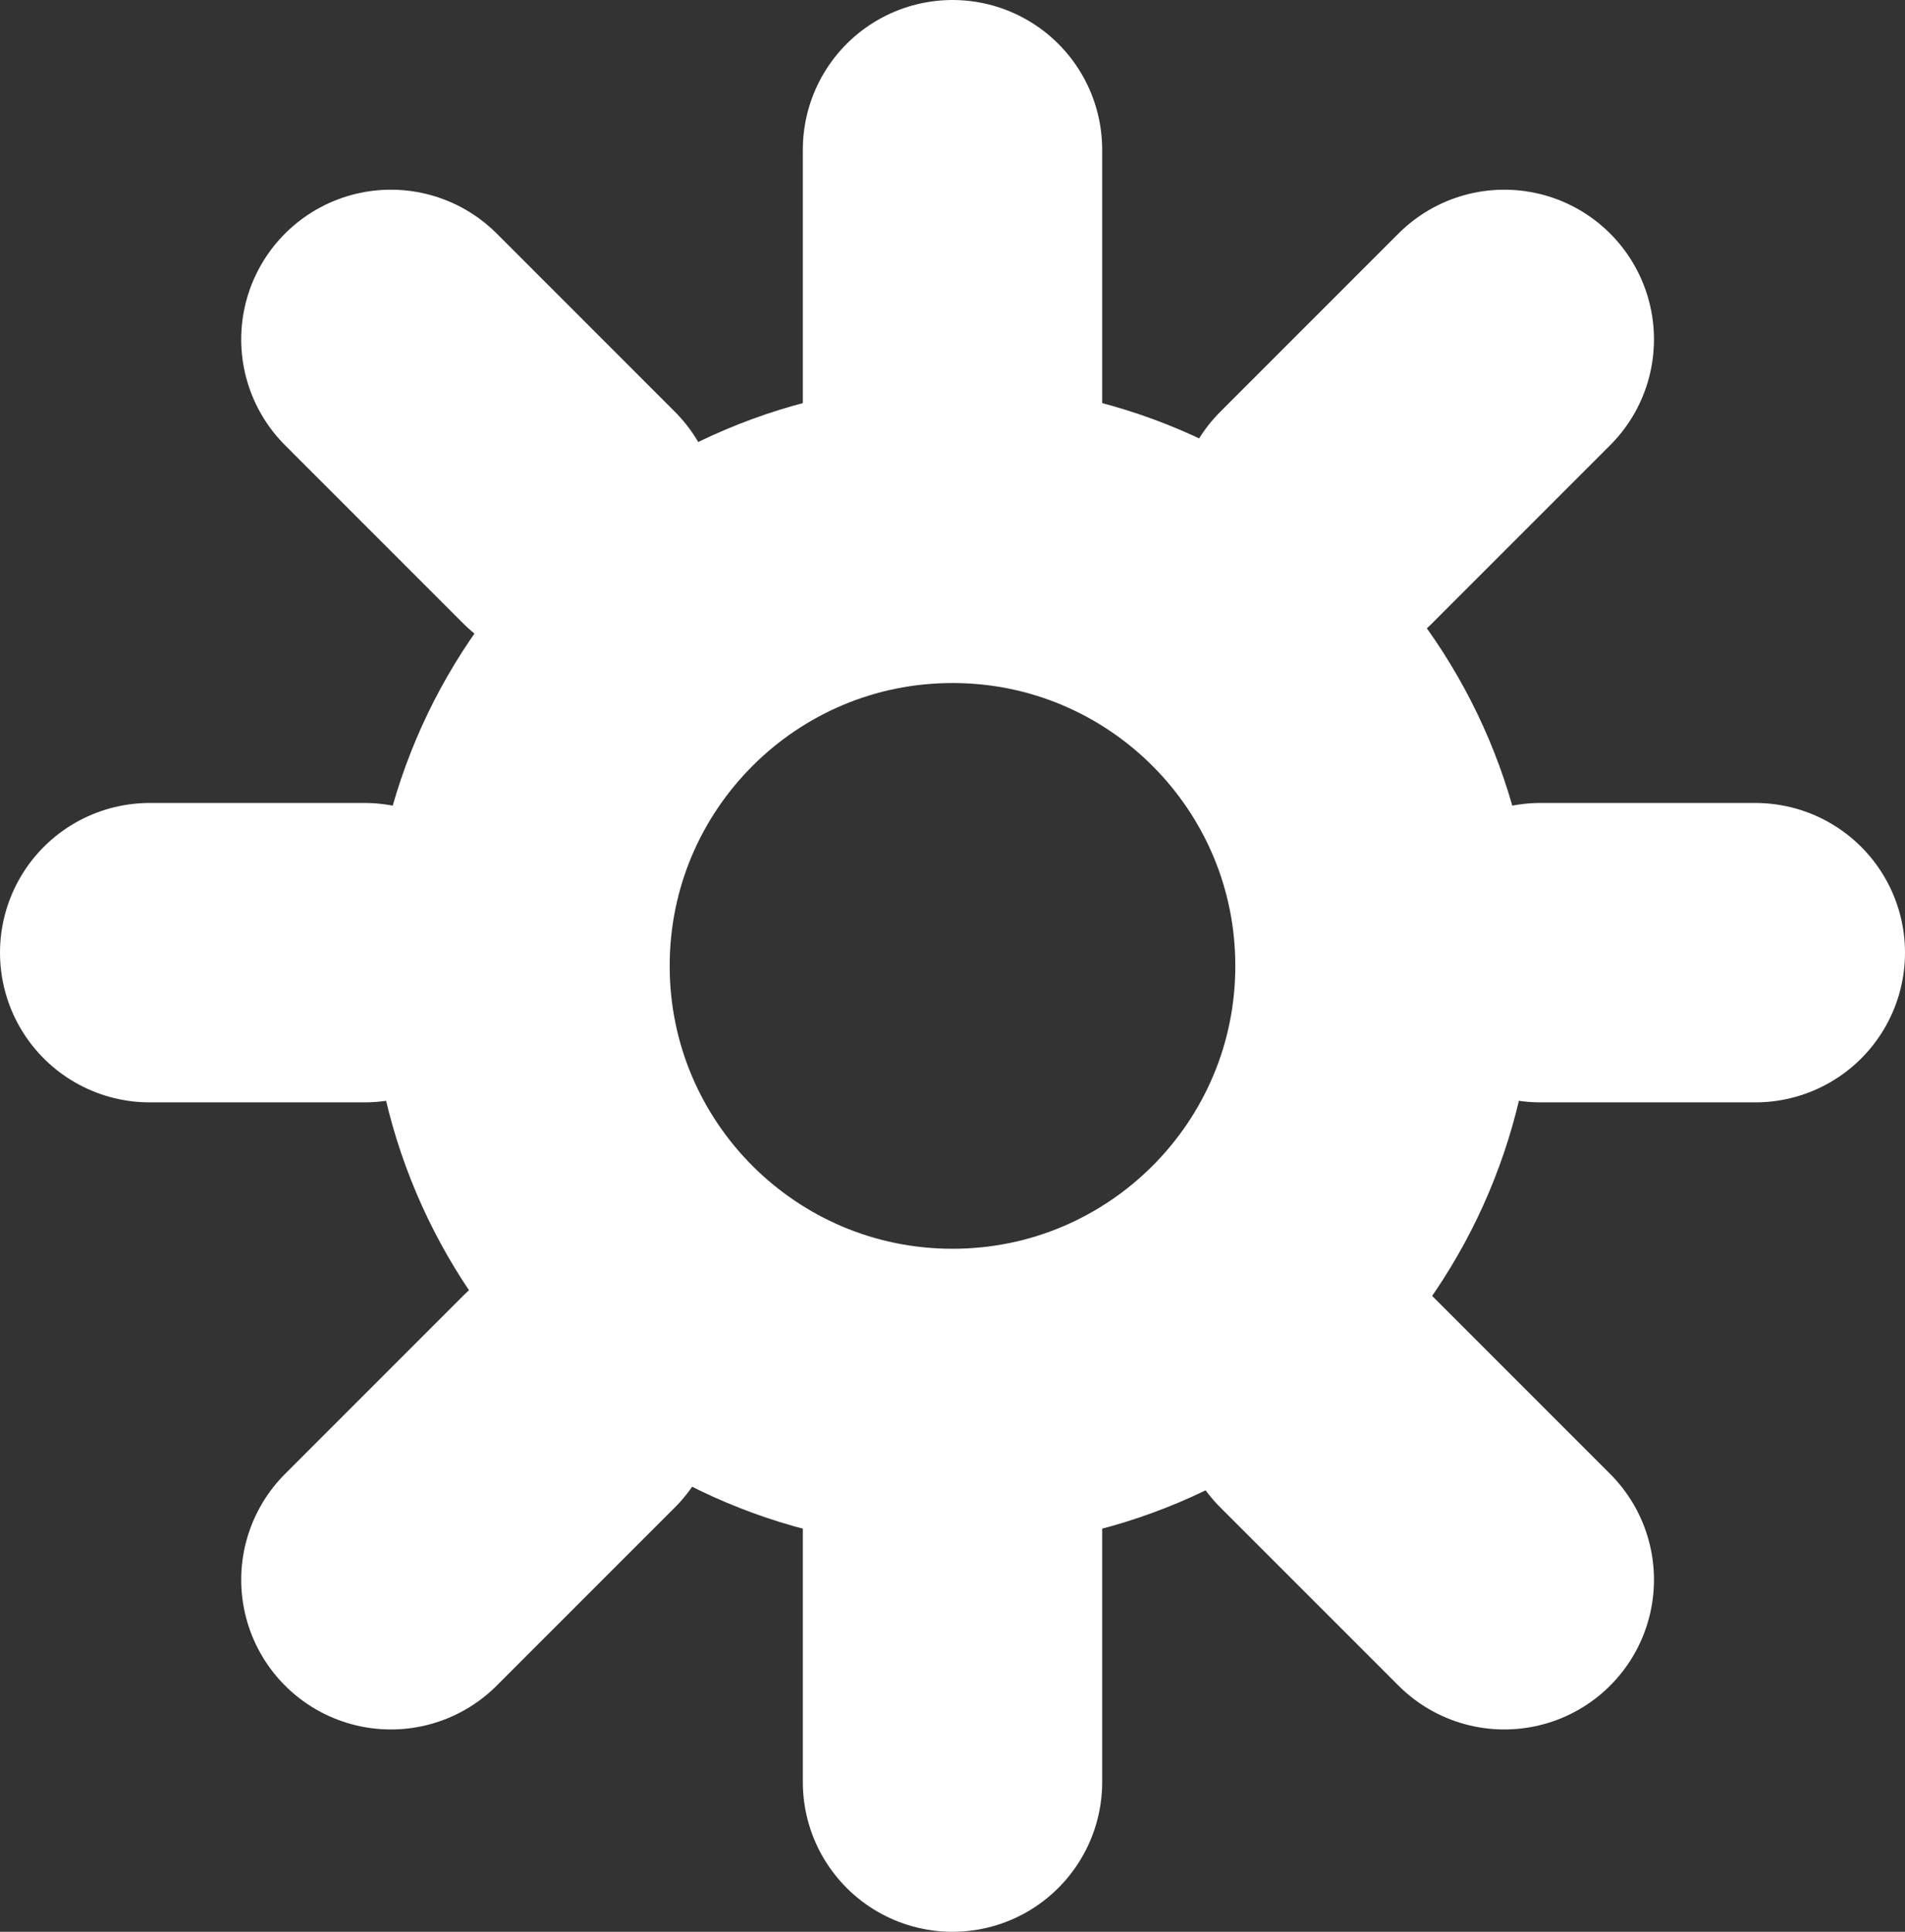 <svg version="1.1" xmlns="http://www.w3.org/2000/svg" xmlns:xlink="http://www.w3.org/1999/xlink" width="31.82" height="32.262" viewBox="0,0,31.82,32.262"><rect x="0" y="0" width="31.82" height="32.262" fill="#333333" stroke="none"/><g transform="translate(-359.09,-163.869)"><g data-paper-data="{&quot;isPaintingLayer&quot;:true}" fill="none" fill-rule="nonzero" stroke="#ffffff" stroke-width="5" stroke-linejoin="miter" stroke-miterlimit="10" stroke-dasharray="" stroke-dashoffset="0" style="mix-blend-mode: normal"><path d="M367.776,180c0,-3.989 3.234,-7.224 7.224,-7.224c3.989,0 7.224,3.234 7.224,7.224c0,3.989 -3.234,7.224 -7.224,7.224c-3.989,0 -7.224,-3.234 -7.224,-7.224z" stroke-linecap="butt"/><g stroke-linecap="round"><path d="M375,170.804l0,-4.435"/><path d="M381.241,172.513l2.976,-2.976"/><path d="M368.595,172.513l-2.976,-2.976"/><path d="M375,193.631l0,-4.646" data-paper-data="{&quot;index&quot;:null}"/><path d="M384.217,190.252l-2.976,-2.976" data-paper-data="{&quot;index&quot;:null}"/><path d="M368.595,187.276l-2.976,2.976" data-paper-data="{&quot;index&quot;:null}"/><path d="M365.18,179.779l-3.59,0"/><path d="M388.41,179.779l-3.59,0"/></g></g></g></svg>